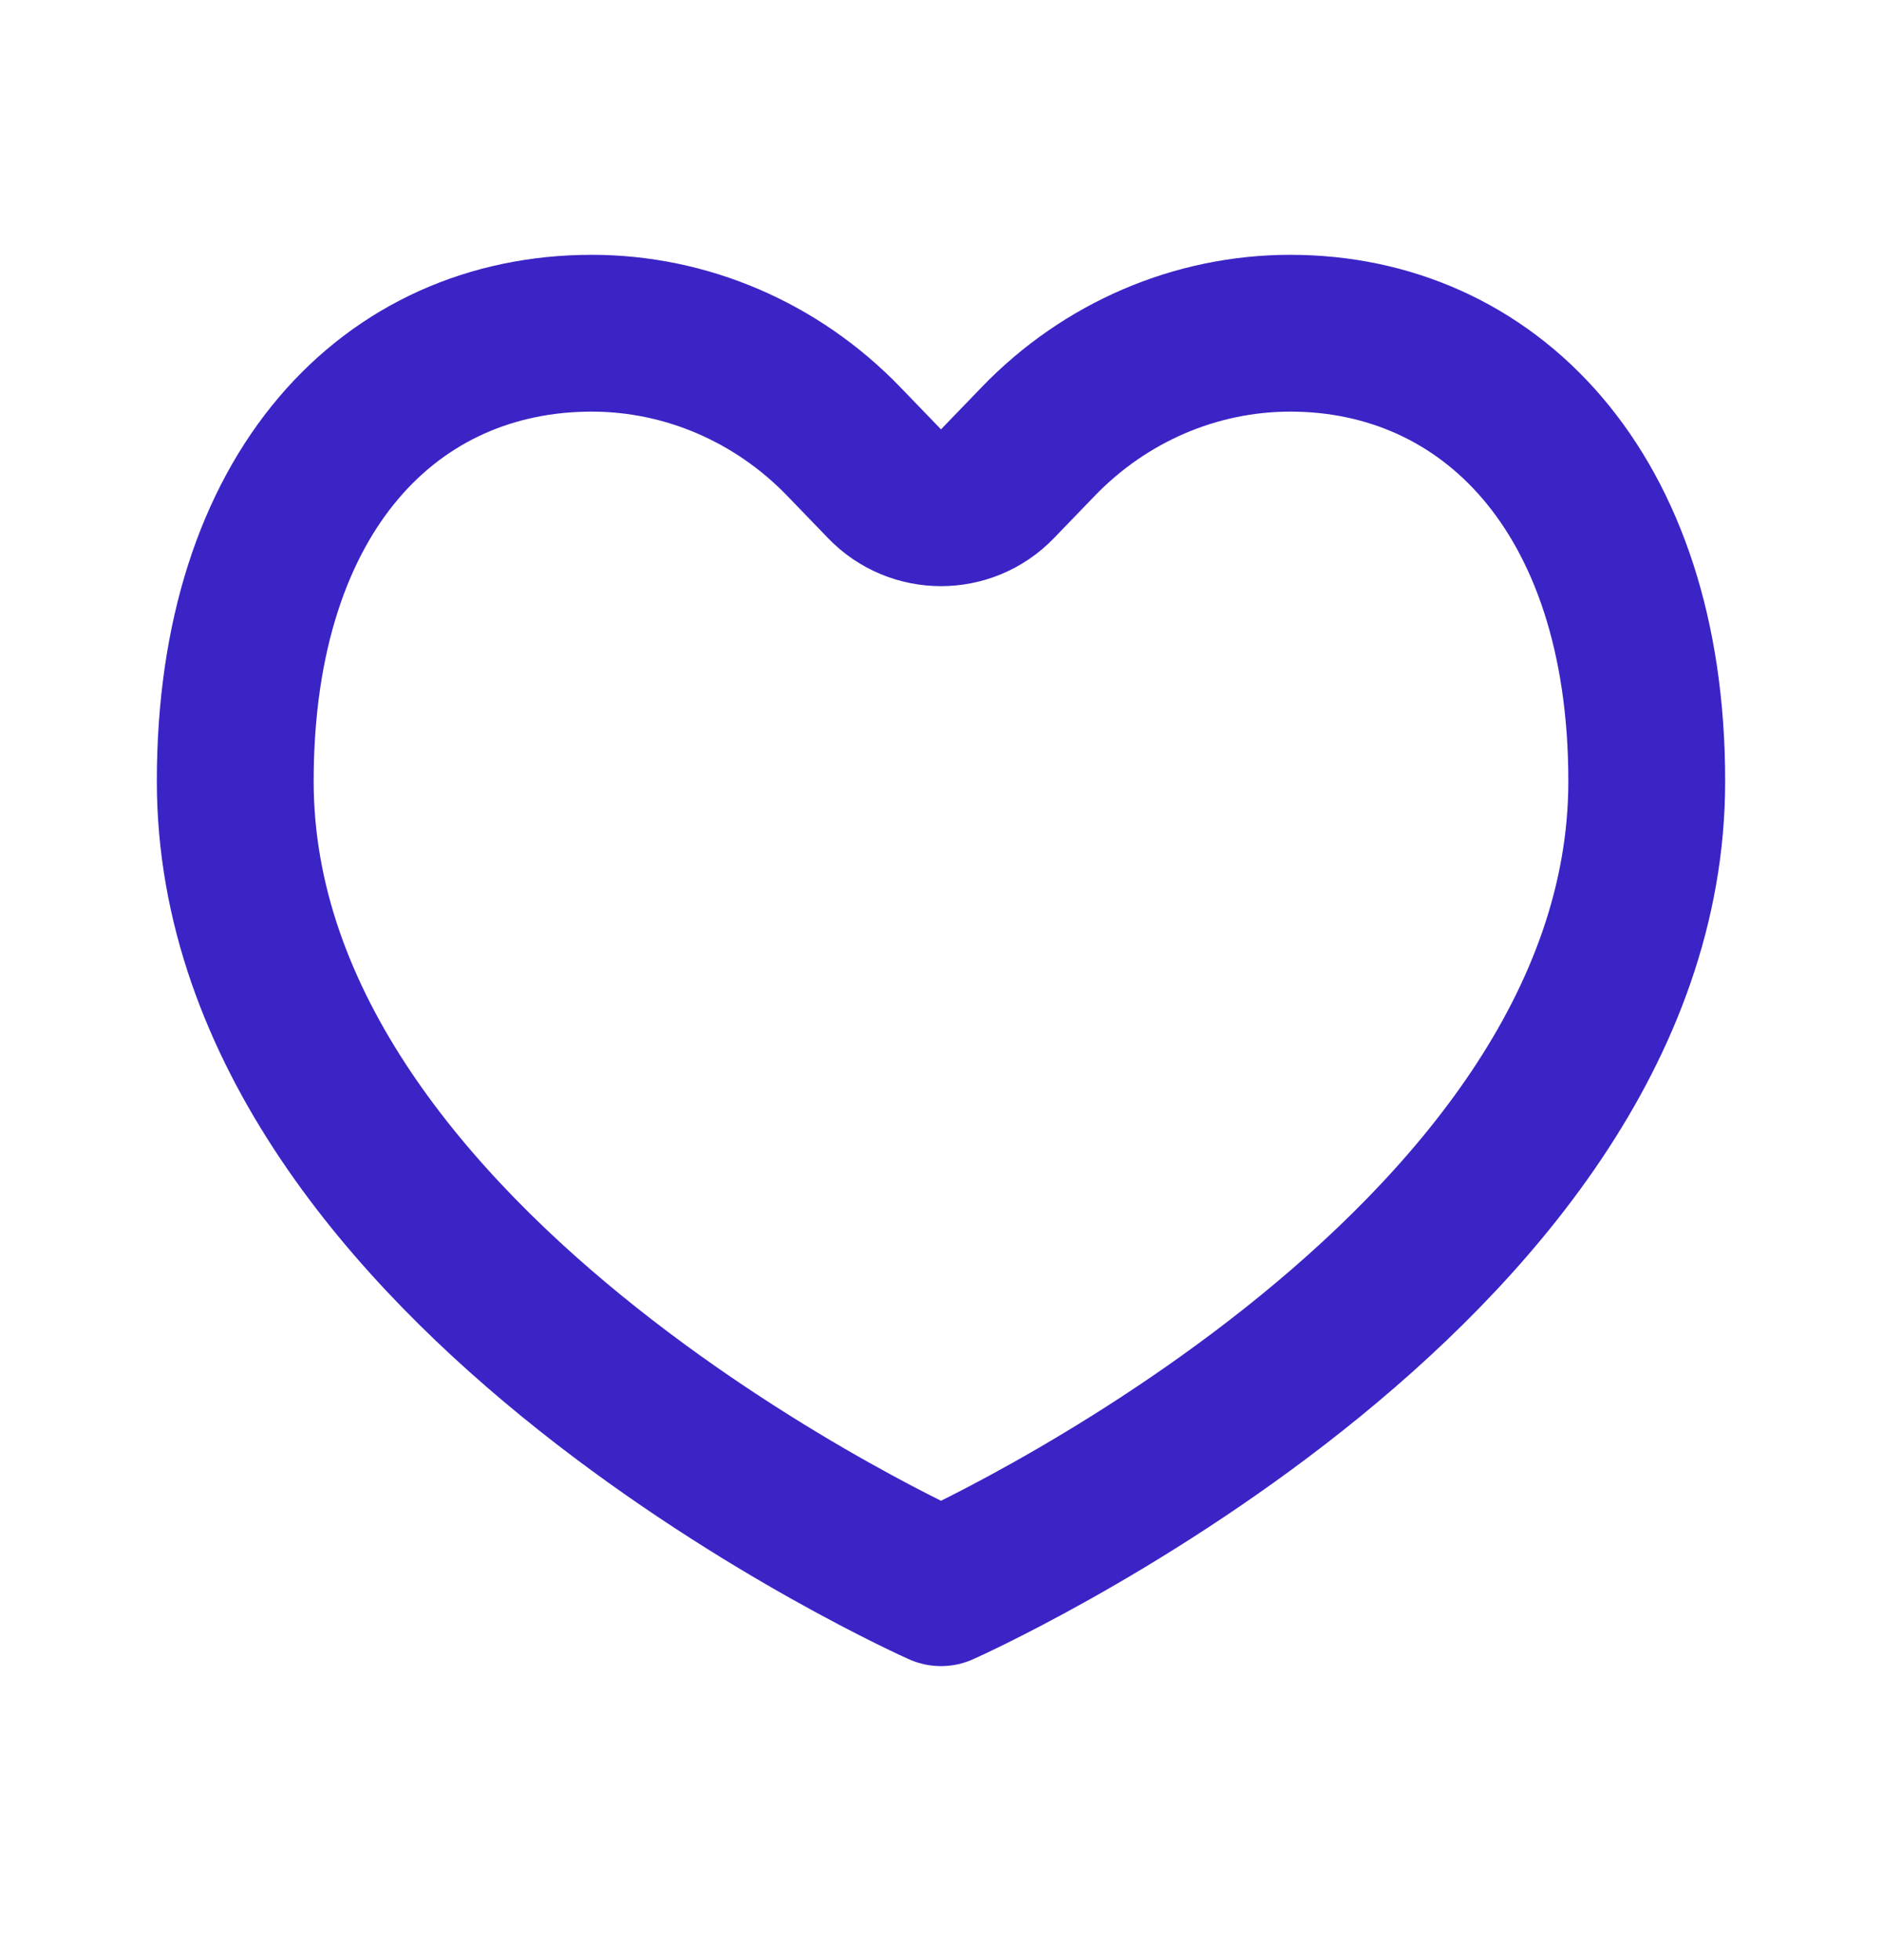 <svg width="24" height="25" viewBox="0 0 24 25" fill="none" xmlns="http://www.w3.org/2000/svg">
<path d="M12 20.25C12 20.25 21 16.25 21 9.964C21 6.25 18.965 4.25 16.454 4.25C15.249 4.25 14.092 4.747 13.24 5.631L12.72 6.17C12.327 6.578 11.673 6.578 11.28 6.17L10.76 5.631C9.907 4.747 8.751 4.25 7.546 4.25C5 4.25 3 6.25 3 9.964C3 16.25 12 20.25 12 20.25Z" stroke="#3B24C6" stroke-width="2" stroke-linecap="round" stroke-linejoin="round"/>
</svg>
